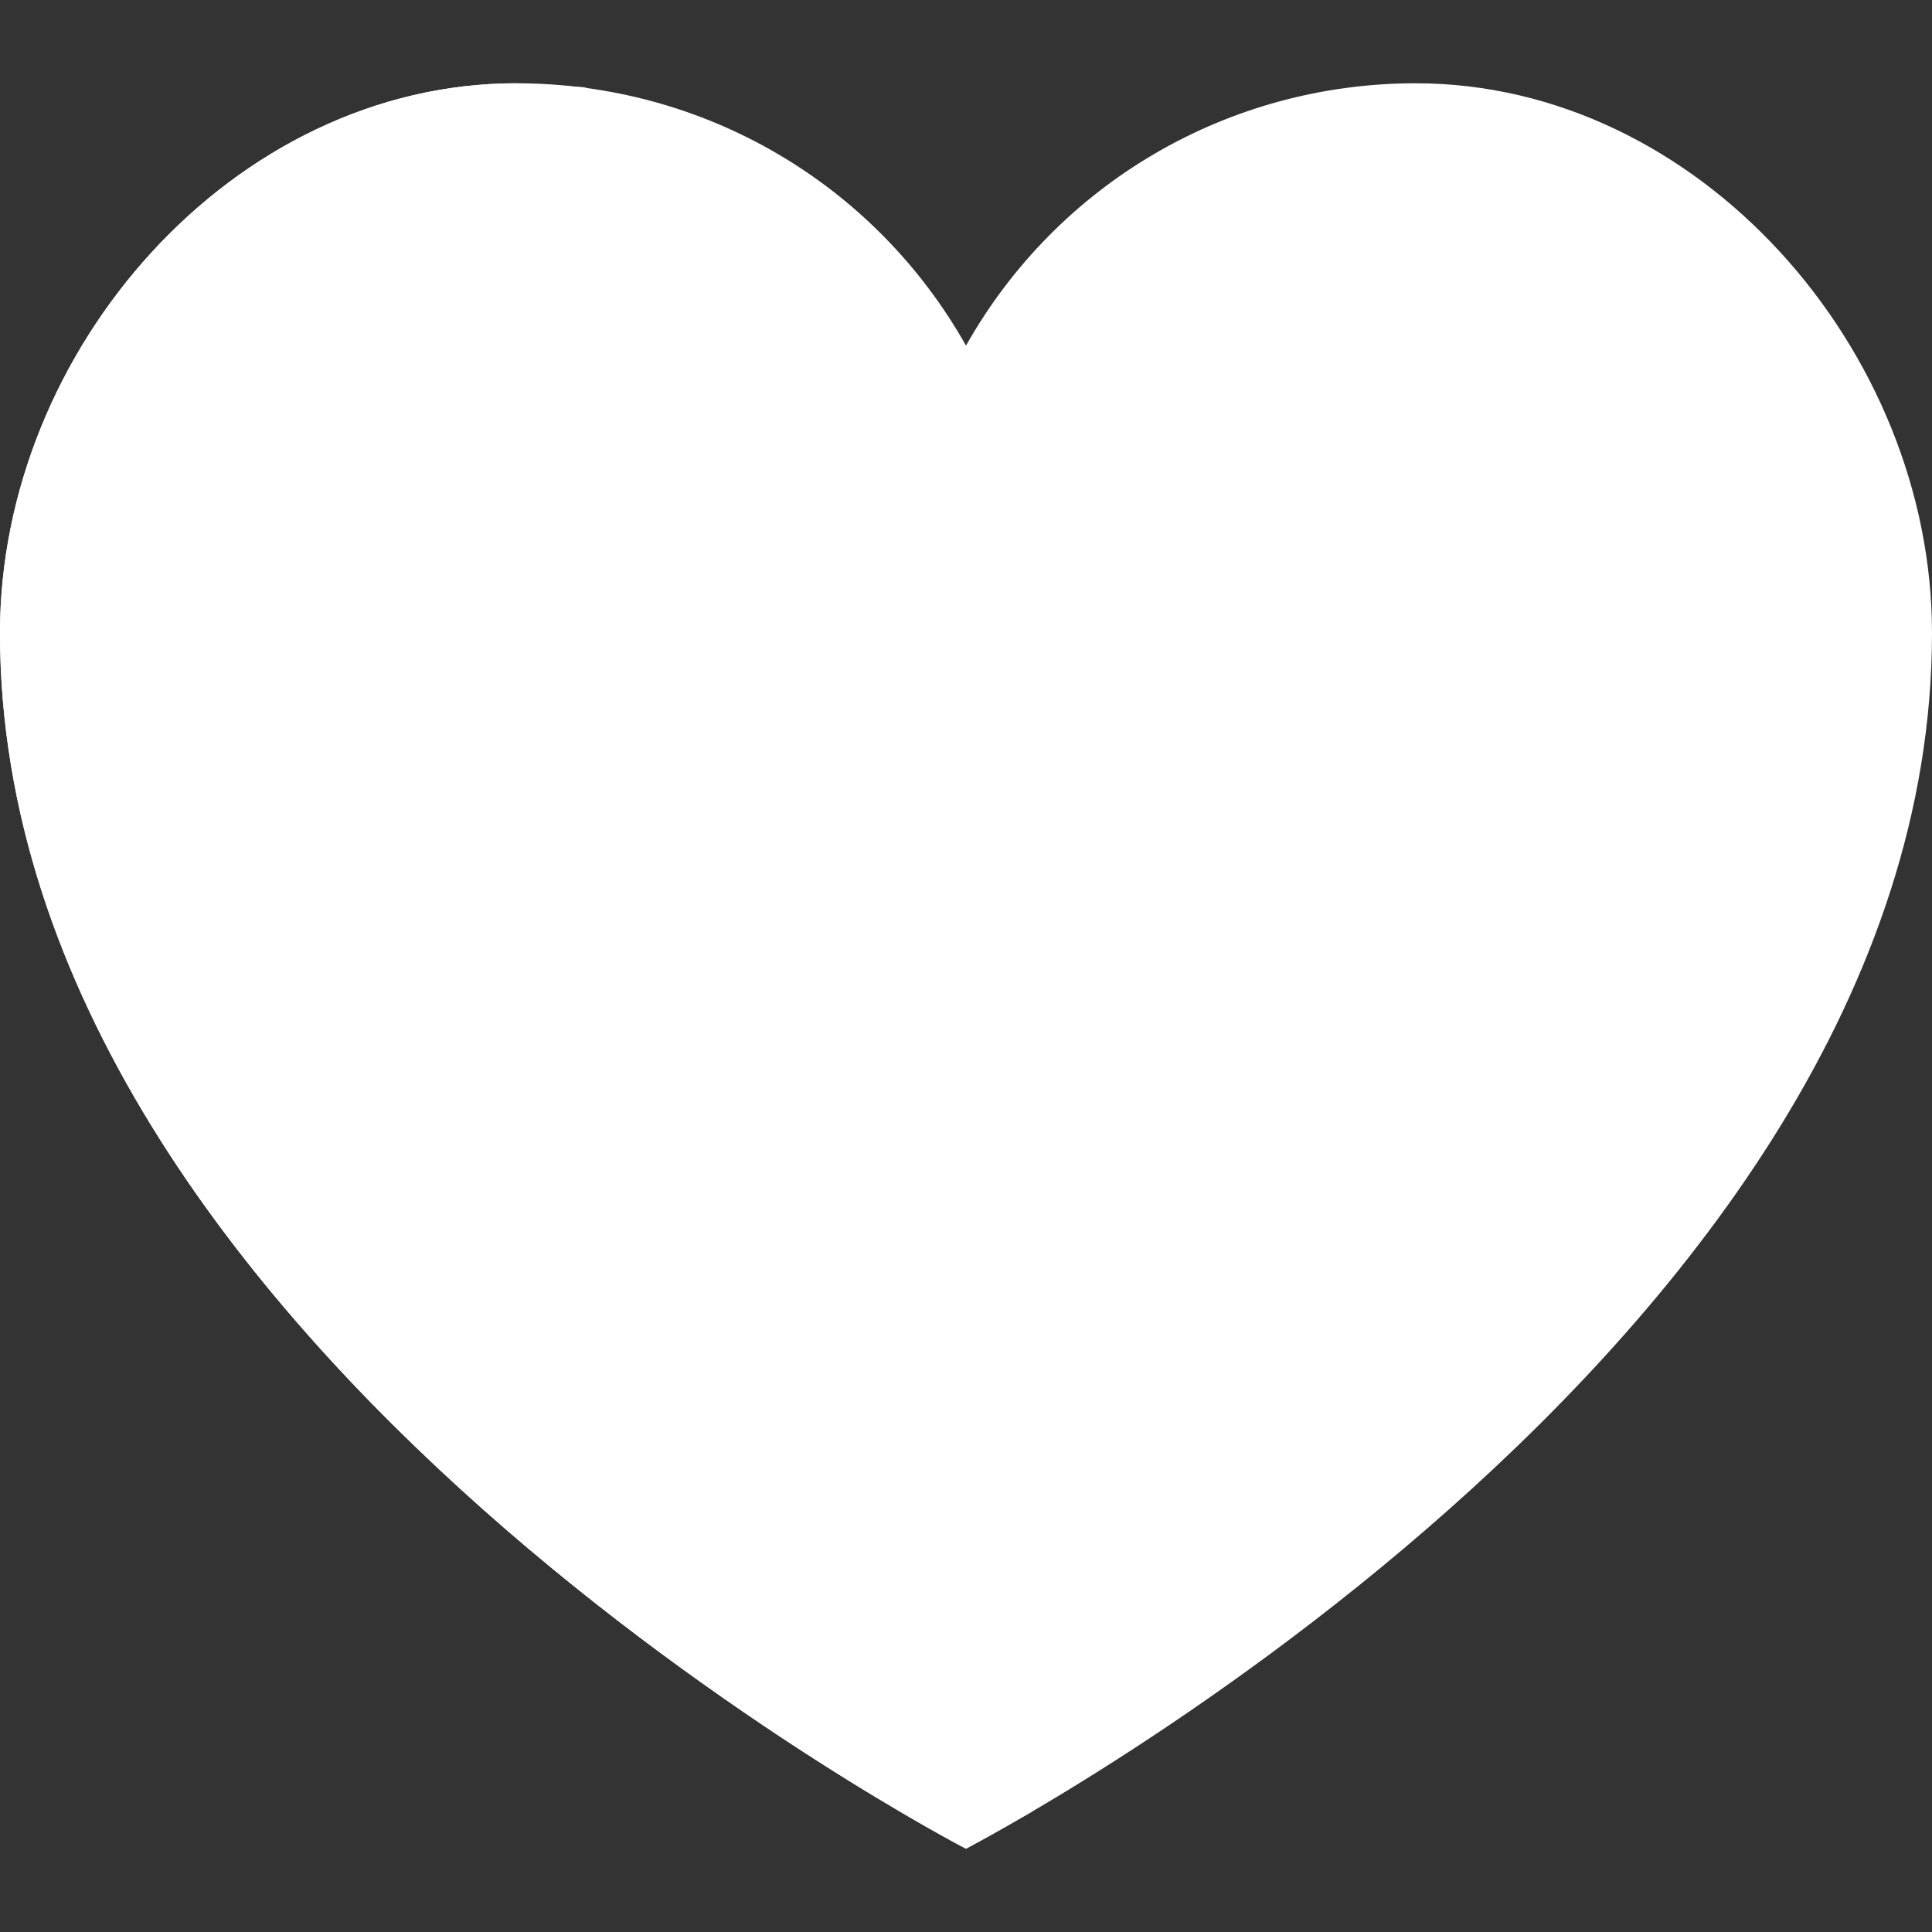 <svg xmlns="http://www.w3.org/2000/svg" viewBox="0 -20 464 464"><rect x="0" y="-20" width="464" height="464" fill="#333333" stroke="none"/><path fill="#fff" d="M340 0c-45 0-86 24-108 63-22-39-63-63-108-63C56 0 0 64 0 132c0 172 232 292 232 292s232-120 232-292C464 64 408 0 340 0zm0 0" data-old_color="#ff6243" data-original="#FF6243"/><path fill="#fff" d="M32 132C32 69 80 10 141 1l-17-1C56 0 0 64 0 132c0 172 232 292 232 292l16-9C196 384 32 276 32 132zm0 0" class="active-path" data-old_color="#ff5023" data-original="#FF5023"/></svg>